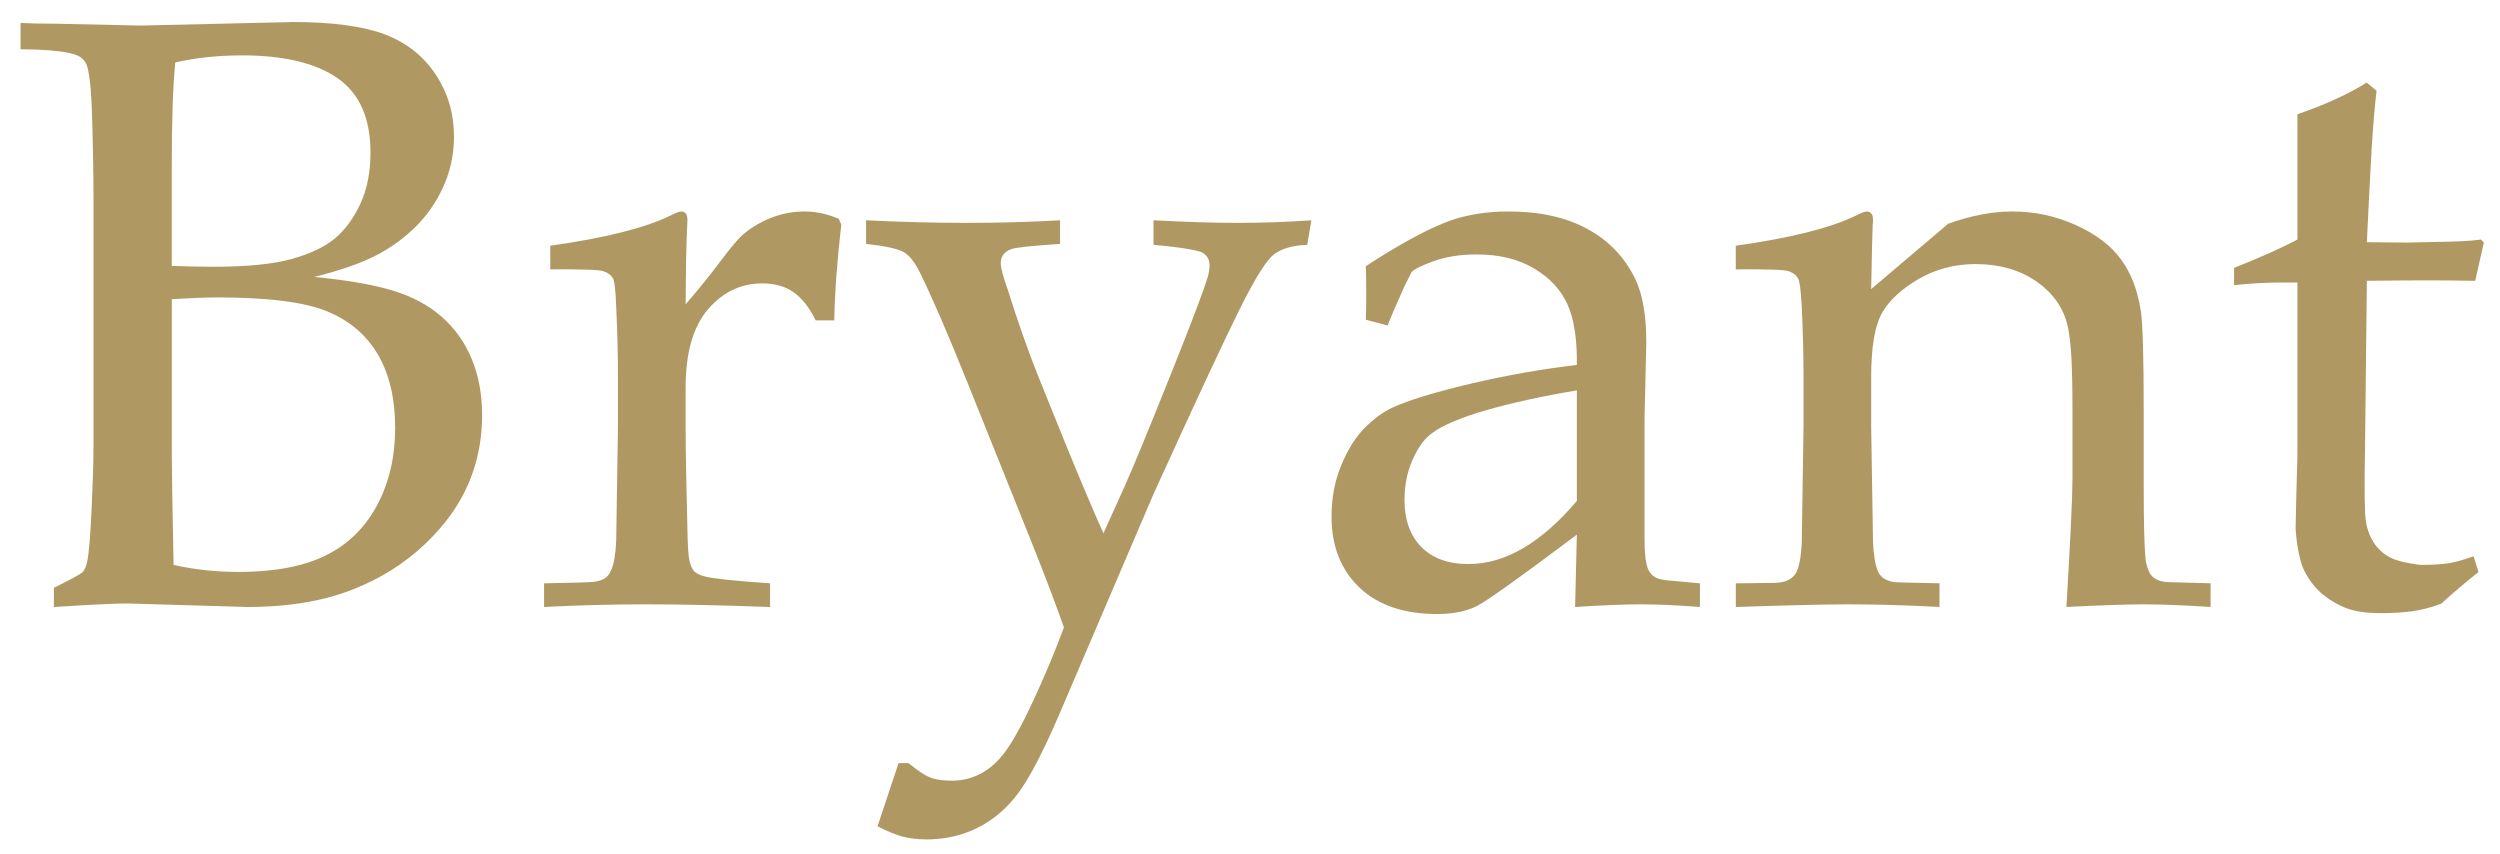 <?xml version="1.0" encoding="UTF-8" standalone="no"?>
<svg xmlns:rdf="http://www.w3.org/1999/02/22-rdf-syntax-ns#" xmlns="http://www.w3.org/2000/svg" enable-background="new 0 0 134.121 56.517" xml:space="preserve" viewBox="0 0 136.121 46.503" version="1.1" y="0px" x="0px" xmlns:cc="http://creativecommons.org/ns#" xmlns:dc="http://purl.org/dc/elements/1.1/"><path fill="#b09863" d="m15.904 1.201l-8.258 0.191-4.668-0.102c-0.748 0-1.365-0.013-1.859-0.041v1.432c1.172 0.011 2.043 0.077 2.615 0.197 0.191 0.04 0.349 0.086 0.473 0.139 0.105 0.045 0.197 0.103 0.275 0.174s0.145 0.155 0.197 0.252c0.037 0.074 0.074 0.177 0.105 0.31s0.06 0.296 0.086 0.488c0.052 0.384 0.095 0.885 0.125 1.504 0.064 1.969 0.096 3.683 0.096 5.145v13.488c0 0.761-0.036 1.866-0.102 3.32-0.068 1.454-0.145 2.405-0.234 2.852-0.031 0.142-0.068 0.262-0.109 0.361-0.042 0.099-0.088 0.177-0.141 0.233s-0.211 0.155-0.473 0.298c-0.262 0.144-0.628 0.332-1.098 0.563v1.045c1.978-0.126 3.32-0.192 4.021-0.192l6.514 0.192c1.617 0 3.07-0.168 4.359-0.504 0.43-0.112 0.84-0.243 1.232-0.393 0.264-0.1 0.522-0.208 0.774-0.322 0.504-0.228 0.984-0.483 1.439-0.766 0.684-0.424 1.312-0.911 1.887-1.459 0.384-0.365 0.745-0.758 1.08-1.177 0.168-0.21 0.324-0.423 0.471-0.641 0.293-0.436 0.544-0.89 0.754-1.359 0.104-0.235 0.197-0.474 0.281-0.717 0.168-0.486 0.293-0.987 0.377-1.506s0.127-1.055 0.127-1.607c0-0.28-0.012-0.552-0.035-0.819-0.047-0.533-0.141-1.04-0.281-1.521-0.071-0.241-0.153-0.476-0.247-0.703-0.187-0.456-0.417-0.876-0.691-1.262-0.137-0.193-0.286-0.377-0.445-0.553-0.159-0.175-0.329-0.343-0.51-0.502-0.363-0.317-0.768-0.593-1.219-0.832-0.225-0.119-0.462-0.23-0.709-0.33s-0.506-0.189-0.775-0.269c-0.538-0.161-1.159-0.301-1.865-0.422-0.707-0.121-1.497-0.223-2.371-0.305 0.659-0.164 1.255-0.337 1.789-0.518 0.533-0.181 1.004-0.37 1.412-0.568 0.204-0.099 0.404-0.206 0.599-0.32 0.585-0.341 1.126-0.749 1.625-1.225 0.667-0.634 1.199-1.385 1.596-2.25 0.297-0.649 0.484-1.332 0.559-2.049 0.024-0.239 0.037-0.482 0.037-0.729 0-0.309-0.021-0.611-0.063-0.906-0.083-0.59-0.248-1.151-0.498-1.684-0.125-0.266-0.271-0.526-0.437-0.777-0.167-0.252-0.35-0.486-0.549-0.703-0.596-0.651-1.336-1.145-2.223-1.48-0.296-0.112-0.622-0.209-0.98-0.293s-0.748-0.155-1.168-0.211c-0.841-0.112-1.807-0.168-2.899-0.168zm-2.742 1.814c1.146 0 2.155 0.105 3.026 0.312 0.435 0.104 0.836 0.233 1.203 0.389 0.183 0.078 0.357 0.161 0.523 0.252 0.166 0.091 0.324 0.189 0.473 0.293 0.149 0.104 0.287 0.216 0.418 0.336 0.13 0.12 0.251 0.247 0.363 0.383s0.214 0.281 0.307 0.434c0.186 0.305 0.335 0.642 0.447 1.012 0.111 0.37 0.185 0.772 0.223 1.207 0.018 0.217 0.027 0.444 0.027 0.678 0 0.531-0.045 1.029-0.137 1.492-0.046 0.231-0.103 0.455-0.172 0.67-0.068 0.215-0.148 0.421-0.24 0.619s-0.189 0.385-0.293 0.562c-0.103 0.178-0.213 0.345-0.328 0.502-0.23 0.314-0.483 0.587-0.76 0.819-0.139 0.116-0.292 0.227-0.459 0.332-0.167 0.104-0.347 0.203-0.543 0.297-0.391 0.187-0.84 0.351-1.345 0.494-0.505 0.142-1.116 0.249-1.833 0.32-0.358 0.035-0.743 0.062-1.154 0.08s-0.848 0.025-1.312 0.025c-0.643 0-1.391-0.014-2.244-0.046v-5.329c0-2.595 0.065-4.512 0.193-5.75 1.139-0.255 2.343-0.383 3.617-0.383zm115.7 1.48c-0.24 0.153-0.5 0.304-0.78 0.453s-0.57 0.295-0.89 0.44c-0.31 0.144-0.64 0.285-0.99 0.424-0.36 0.139-0.73 0.276-1.11 0.41v6.82c-0.43 0.227-0.93 0.469-1.5 0.727-0.58 0.257-1.23 0.529-1.95 0.816v0.939c0.93-0.095 1.78-0.142 2.53-0.142h0.92v9.305c0 0.284-0.01 0.544-0.02 0.783-0.04 1.211-0.06 2.324-0.08 3.34 0.04 0.531 0.1 0.992 0.19 1.38 0.04 0.195 0.09 0.371 0.14 0.53s0.11 0.3 0.18 0.424c0.26 0.493 0.58 0.899 0.97 1.22s0.82 0.571 1.28 0.75c0.47 0.179 1.1 0.27 1.89 0.27 0.32 0 0.62-0.009 0.9-0.026 0.29-0.017 0.55-0.042 0.8-0.076 0.24-0.033 0.5-0.083 0.76-0.152s0.54-0.155 0.82-0.26c0.65-0.597 1.33-1.172 2.03-1.725l-0.27-0.857c-0.29 0.105-0.55 0.189-0.79 0.254s-0.46 0.111-0.64 0.137c-0.38 0.052-0.88 0.078-1.49 0.078-0.4-0.052-0.74-0.115-1.03-0.19-0.28-0.074-0.51-0.16-0.67-0.257-0.34-0.194-0.61-0.452-0.82-0.774-0.1-0.16-0.19-0.335-0.26-0.523-0.07-0.189-0.13-0.393-0.16-0.61-0.04-0.217-0.06-0.657-0.07-1.322s0-1.554 0.02-2.668l0.1-9.125c1.41-0.015 2.5-0.023 3.3-0.023 0.79 0 1.65 0.008 2.6 0.023l0.47-2.088-0.16-0.158c-0.39 0.058-0.97 0.096-1.75 0.115-1.4 0.034-2.17 0.051-2.31 0.051-0.24 0-0.95-0.008-2.15-0.023 0.1-2.124 0.19-3.873 0.27-5.247 0.09-1.374 0.18-2.373 0.26-2.996l-0.54-0.447zm-91.766 7.02c-0.103 0-0.303 0.075-0.598 0.224-0.687 0.337-1.576 0.641-2.666 0.914-0.545 0.137-1.14 0.266-1.785 0.387s-1.34 0.233-2.086 0.338v1.289c0.842-0.008 1.504-0.003 1.986 0.014 0.482 0.016 0.785 0.044 0.907 0.086 0.122 0.041 0.225 0.092 0.31 0.154 0.085 0.061 0.151 0.133 0.199 0.215s0.088 0.253 0.119 0.513c0.032 0.261 0.054 0.61 0.069 1.049 0.064 1.371 0.096 2.654 0.096 3.846v2.658c0 0.179-0.033 2.257-0.096 6.235-0.031 0.73-0.122 1.266-0.274 1.609-0.076 0.179-0.176 0.317-0.304 0.414-0.129 0.097-0.321 0.166-0.578 0.211-0.137 0.03-1.061 0.06-2.77 0.09v1.289c0.898-0.048 1.811-0.084 2.738-0.108 0.928-0.024 1.87-0.037 2.828-0.037 1.855 0 4.102 0.05 6.737 0.145v-1.289c-0.996-0.067-1.8-0.135-2.41-0.201-0.611-0.067-1.029-0.135-1.254-0.202-0.113-0.037-0.21-0.078-0.291-0.125-0.081-0.046-0.147-0.096-0.196-0.152-0.098-0.111-0.177-0.294-0.236-0.547-0.061-0.253-0.098-0.842-0.113-1.764-0.065-2.603-0.096-4.394-0.096-5.376v-2.297c0-0.472 0.026-0.915 0.076-1.328 0.051-0.414 0.126-0.797 0.227-1.151 0.151-0.531 0.359-0.996 0.625-1.394 0.088-0.133 0.184-0.259 0.285-0.377 0.202-0.237 0.415-0.442 0.639-0.619 0.671-0.532 1.441-0.797 2.306-0.797 0.518 0 0.969 0.09 1.356 0.271 0.129 0.06 0.251 0.131 0.365 0.211s0.225 0.171 0.332 0.275 0.21 0.22 0.311 0.348c0.1 0.128 0.197 0.267 0.291 0.418 0.093 0.152 0.183 0.315 0.269 0.49h1.01c0.015-0.75 0.053-1.56 0.117-2.429 0.064-0.87 0.153-1.799 0.266-2.787l-0.135-0.311c-0.615-0.268-1.236-0.402-1.865-0.402-0.63 0-1.237 0.114-1.821 0.345-0.293 0.116-0.569 0.252-0.828 0.407-0.258 0.154-0.5 0.328-0.724 0.521-0.255 0.224-0.667 0.715-1.235 1.475-0.571 0.76-1.191 1.527-1.865 2.302 0.009-1.916 0.036-3.33 0.082-4.244 0.009-0.134 0.014-0.252 0.014-0.357 0-0.075-0.009-0.141-0.024-0.197s-0.037-0.102-0.066-0.139c-0.059-0.075-0.14-0.113-0.244-0.113zm45.051 0c-0.288 0-0.569 0.009-0.842 0.029-0.548 0.039-1.066 0.119-1.557 0.236-0.246 0.059-0.485 0.127-0.717 0.205-0.303 0.109-0.627 0.242-0.972 0.401-1.038 0.476-2.269 1.179-3.692 2.109 0.014 0.374 0.022 0.875 0.022 1.502 0 0.598-0.007 1.066-0.022 1.41l1.188 0.315c0.194-0.507 0.494-1.207 0.9-2.102l0.402-0.805c0.15-0.164 0.559-0.364 1.225-0.603 0.166-0.06 0.34-0.112 0.52-0.156 0.179-0.045 0.367-0.082 0.56-0.112 0.387-0.059 0.801-0.09 1.242-0.09 0.307 0 0.602 0.016 0.885 0.047 0.283 0.032 0.555 0.08 0.815 0.143 0.519 0.127 0.993 0.317 1.419 0.57 0.213 0.127 0.41 0.262 0.592 0.406 0.183 0.145 0.351 0.299 0.502 0.461 0.152 0.163 0.288 0.334 0.408 0.514 0.121 0.18 0.225 0.367 0.315 0.565 0.09 0.197 0.17 0.415 0.236 0.652 0.067 0.237 0.121 0.494 0.164 0.769 0.087 0.552 0.125 1.181 0.117 1.889-0.959 0.112-1.923 0.254-2.892 0.426s-1.942 0.372-2.92 0.603c-0.979 0.232-1.821 0.456-2.527 0.672-0.354 0.108-0.672 0.214-0.957 0.319-0.286 0.104-0.537 0.207-0.754 0.308-0.51 0.238-1.013 0.608-1.508 1.108-0.372 0.374-0.702 0.847-0.992 1.42-0.097 0.19-0.19 0.393-0.278 0.605-0.088 0.213-0.166 0.431-0.232 0.654-0.199 0.672-0.297 1.394-0.297 2.166 0 0.399 0.032 0.778 0.096 1.137 0.095 0.539 0.261 1.034 0.498 1.484s0.544 0.856 0.924 1.217c0.126 0.12 0.259 0.233 0.398 0.338 0.278 0.211 0.582 0.391 0.91 0.541 0.164 0.075 0.333 0.143 0.51 0.203 0.353 0.121 0.733 0.212 1.137 0.272 0.403 0.06 0.831 0.09 1.285 0.09 0.217 0 0.424-0.01 0.623-0.028 0.596-0.054 1.107-0.192 1.535-0.41 0.142-0.073 0.362-0.208 0.66-0.406s0.674-0.46 1.127-0.783c0.907-0.648 2.125-1.546 3.654-2.696l-0.095 3.94c1.49-0.095 2.682-0.145 3.578-0.145 0.924 0 1.997 0.05 3.219 0.145v-1.289l-1.463-0.135c-0.479-0.03-0.796-0.091-0.946-0.18-0.097-0.052-0.182-0.117-0.253-0.199-0.072-0.082-0.129-0.179-0.174-0.291-0.06-0.156-0.105-0.364-0.135-0.621s-0.045-0.564-0.045-0.922v-6.668l0.096-4.094c0-0.361-0.011-0.704-0.035-1.027-0.025-0.323-0.061-0.629-0.11-0.914-0.097-0.571-0.243-1.065-0.437-1.482-0.285-0.597-0.645-1.124-1.078-1.583-0.217-0.229-0.451-0.441-0.706-0.636-0.254-0.195-0.526-0.371-0.818-0.531-0.583-0.321-1.235-0.563-1.953-0.723-0.718-0.161-1.503-0.24-2.355-0.24zm19.495 0c-0.1 0-0.3 0.075-0.59 0.224-0.35 0.168-0.74 0.328-1.185 0.481-0.888 0.304-1.979 0.579-3.269 0.82-0.646 0.121-1.342 0.233-2.088 0.338v1.289c1.685-0.015 2.647 0.017 2.883 0.1 0.118 0.041 0.217 0.092 0.3 0.154 0.083 0.061 0.15 0.133 0.198 0.215s0.09 0.253 0.125 0.513c0.035 0.261 0.063 0.61 0.086 1.049 0.065 1.371 0.097 2.654 0.097 3.846v2.658c-0.066 4.082-0.097 6.218-0.097 6.412-0.023 0.38-0.061 0.703-0.114 0.967-0.052 0.264-0.118 0.473-0.201 0.621-0.091 0.15-0.224 0.272-0.396 0.369-0.173 0.097-0.419 0.151-0.733 0.166l-2.146 0.024v1.289c2.838-0.095 4.885-0.144 6.14-0.145 0.74 0 1.52 0.012 2.35 0.035 0.82 0.024 1.69 0.06 2.6 0.108v-1.289c-1.58-0.03-2.42-0.052-2.51-0.067-0.13-0.029-0.24-0.062-0.33-0.101-0.1-0.039-0.18-0.083-0.24-0.131-0.06-0.049-0.11-0.102-0.16-0.16-0.04-0.058-0.08-0.12-0.11-0.188-0.15-0.341-0.24-0.885-0.27-1.629 0-0.311-0.04-2.399-0.1-6.265v-2.699c0-0.409 0.01-0.787 0.04-1.137 0.02-0.35 0.06-0.67 0.11-0.961s0.11-0.553 0.19-0.785c0.07-0.232 0.16-0.435 0.26-0.608 0.1-0.172 0.21-0.34 0.35-0.504 0.13-0.163 0.28-0.321 0.45-0.474 0.33-0.307 0.73-0.595 1.19-0.863 0.24-0.135 0.48-0.253 0.72-0.354 0.25-0.101 0.5-0.185 0.76-0.252 0.51-0.135 1.05-0.203 1.61-0.203 0.64 0 1.24 0.077 1.78 0.23 0.55 0.153 1.04 0.382 1.5 0.688 0.22 0.153 0.43 0.317 0.61 0.494 0.19 0.177 0.35 0.365 0.5 0.566 0.29 0.403 0.5 0.854 0.62 1.354 0.09 0.365 0.16 0.932 0.21 1.699 0.04 0.768 0.06 1.736 0.06 2.906v3.758c0 0.969-0.11 3.294-0.33 6.975 1.95-0.095 3.34-0.143 4.19-0.143 0.97 0 2.19 0.048 3.66 0.143v-1.289l-2.44-0.067c-0.17-0.022-0.32-0.061-0.44-0.115-0.13-0.054-0.23-0.123-0.31-0.209-0.08-0.085-0.15-0.205-0.21-0.359-0.06-0.155-0.11-0.345-0.14-0.569-0.07-0.7-0.1-2.018-0.1-3.955v-3.955c0-3.069-0.05-4.938-0.16-5.609-0.04-0.283-0.1-0.554-0.17-0.813-0.06-0.258-0.14-0.505-0.23-0.74-0.19-0.469-0.41-0.889-0.69-1.262-0.27-0.372-0.61-0.712-1.02-1.021s-0.89-0.586-1.43-0.832c-0.55-0.246-1.11-0.432-1.68-0.555-0.58-0.123-1.17-0.183-1.78-0.183-0.55 0-1.11 0.056-1.69 0.168-0.59 0.111-1.18 0.278-1.8 0.502l-4.19 3.556c0.03-1.738 0.06-2.878 0.08-3.418 0.01-0.135 0.02-0.254 0.02-0.359 0-0.075-0.01-0.141-0.02-0.197-0.02-0.057-0.04-0.102-0.07-0.139-0.03-0.038-0.07-0.067-0.11-0.086s-0.08-0.027-0.14-0.027zm-54.486 0.478v1.287c1.062 0.117 1.747 0.267 2.053 0.448 0.077 0.045 0.15 0.102 0.225 0.169 0.074 0.068 0.148 0.147 0.22 0.237 0.144 0.18 0.283 0.405 0.418 0.674 0.337 0.683 0.721 1.524 1.153 2.523s0.912 2.156 1.441 3.471l3.547 8.834c0.669 1.674 1.242 3.182 1.717 4.527-0.624 1.671-1.33 3.313-2.119 4.924-0.523 1.037-0.974 1.765-1.356 2.189-0.19 0.212-0.388 0.396-0.594 0.551-0.205 0.156-0.419 0.284-0.64 0.383-0.44 0.196-0.893 0.295-1.356 0.295-0.224 0-0.423-0.01-0.593-0.027-0.171-0.018-0.314-0.046-0.43-0.081s-0.228-0.077-0.336-0.128c-0.108-0.052-0.214-0.112-0.315-0.178-0.201-0.135-0.444-0.315-0.728-0.541h-0.537l-1.145 3.437c0.247 0.13 0.481 0.242 0.703 0.334 0.223 0.093 0.431 0.166 0.627 0.221 0.397 0.108 0.842 0.162 1.336 0.162 0.763 0 1.48-0.122 2.151-0.363 0.223-0.081 0.44-0.174 0.654-0.281 0.426-0.215 0.823-0.481 1.189-0.795 0.184-0.158 0.36-0.328 0.528-0.51s0.329-0.377 0.482-0.584c0.459-0.623 0.981-1.557 1.567-2.803 0.195-0.415 0.396-0.865 0.605-1.349l5.184-12.12c2.289-5.027 3.857-8.39 4.703-10.088 0.422-0.849 0.791-1.522 1.107-2.021 0.158-0.249 0.302-0.455 0.434-0.617 0.131-0.162 0.251-0.279 0.355-0.354 0.105-0.074 0.22-0.139 0.346-0.197 0.378-0.173 0.854-0.27 1.426-0.293l0.224-1.336c-0.658 0.048-1.32 0.082-1.986 0.106-0.666 0.023-1.335 0.037-2.008 0.037-0.666 0-1.381-0.014-2.148-0.037-0.767-0.024-1.585-0.058-2.453-0.106v1.336c1.178 0.11 1.981 0.222 2.406 0.336 0.142 0.038 0.241 0.077 0.299 0.115 0.116 0.078 0.203 0.171 0.261 0.28 0.059 0.108 0.086 0.231 0.086 0.371 0 0.176-0.028 0.381-0.089 0.615-0.193 0.676-0.877 2.476-2.047 5.4s-1.985 4.907-2.451 5.951l-1.192 2.641c-0.582-1.298-1.297-2.991-2.148-5.08l-1.409-3.49c-0.522-1.298-1.073-2.864-1.654-4.699-0.255-0.721-0.381-1.196-0.381-1.428 0-0.094 0.011-0.181 0.035-0.26 0.073-0.237 0.256-0.411 0.547-0.52 0.112-0.042 0.389-0.087 0.83-0.134 0.442-0.047 1.048-0.096 1.819-0.147v-1.287c-1.627 0.095-3.32 0.143-5.082 0.143-0.903 0-1.809-0.014-2.723-0.037-0.914-0.024-1.833-0.058-2.758-0.106zm-35.332 4.201c0.699 0 1.349 0.017 1.949 0.049 0.601 0.032 1.151 0.08 1.653 0.145 1.004 0.128 1.81 0.32 2.42 0.578 0.305 0.129 0.592 0.274 0.859 0.437 0.534 0.327 0.991 0.722 1.373 1.186 0.191 0.232 0.364 0.481 0.518 0.748 0.306 0.533 0.536 1.129 0.689 1.787 0.154 0.658 0.231 1.379 0.231 2.162 0 1.582-0.327 2.984-0.975 4.207-0.162 0.306-0.342 0.592-0.539 0.86-0.197 0.267-0.412 0.513-0.645 0.742-0.232 0.228-0.48 0.439-0.748 0.629-0.267 0.189-0.553 0.358-0.855 0.509s-0.627 0.284-0.977 0.397c-1.049 0.34-2.313 0.51-3.791 0.51-0.619 0-1.223-0.032-1.812-0.096-0.59-0.064-1.164-0.159-1.723-0.287-0.064-3.164-0.097-5.158-0.096-5.979v-8.488c1.002-0.063 1.825-0.096 2.469-0.096zm74.032 5.061h0.001v6.021c-0.243 0.286-0.486 0.555-0.73 0.805-0.488 0.501-0.978 0.929-1.467 1.287-0.244 0.179-0.489 0.34-0.734 0.483s-0.49 0.269-0.736 0.377c-0.247 0.107-0.495 0.196-0.743 0.267-0.247 0.072-0.495 0.126-0.744 0.162s-0.499 0.053-0.75 0.053c-0.273 0-0.532-0.018-0.775-0.057-0.243-0.038-0.472-0.096-0.686-0.174-0.426-0.154-0.792-0.384-1.099-0.693-0.153-0.154-0.288-0.325-0.403-0.51-0.115-0.184-0.21-0.383-0.287-0.597-0.077-0.215-0.135-0.445-0.174-0.69-0.038-0.245-0.056-0.504-0.056-0.779 0-0.227 0.011-0.45 0.035-0.666 0.073-0.649 0.256-1.253 0.549-1.811 0.126-0.252 0.264-0.472 0.414-0.662 0.149-0.189 0.311-0.348 0.484-0.474 0.142-0.108 0.308-0.215 0.5-0.321 0.193-0.105 0.411-0.21 0.654-0.314 0.244-0.104 0.513-0.208 0.807-0.311 0.294-0.102 0.613-0.202 0.957-0.302 1.376-0.401 3.038-0.766 4.983-1.094z"/></svg>
